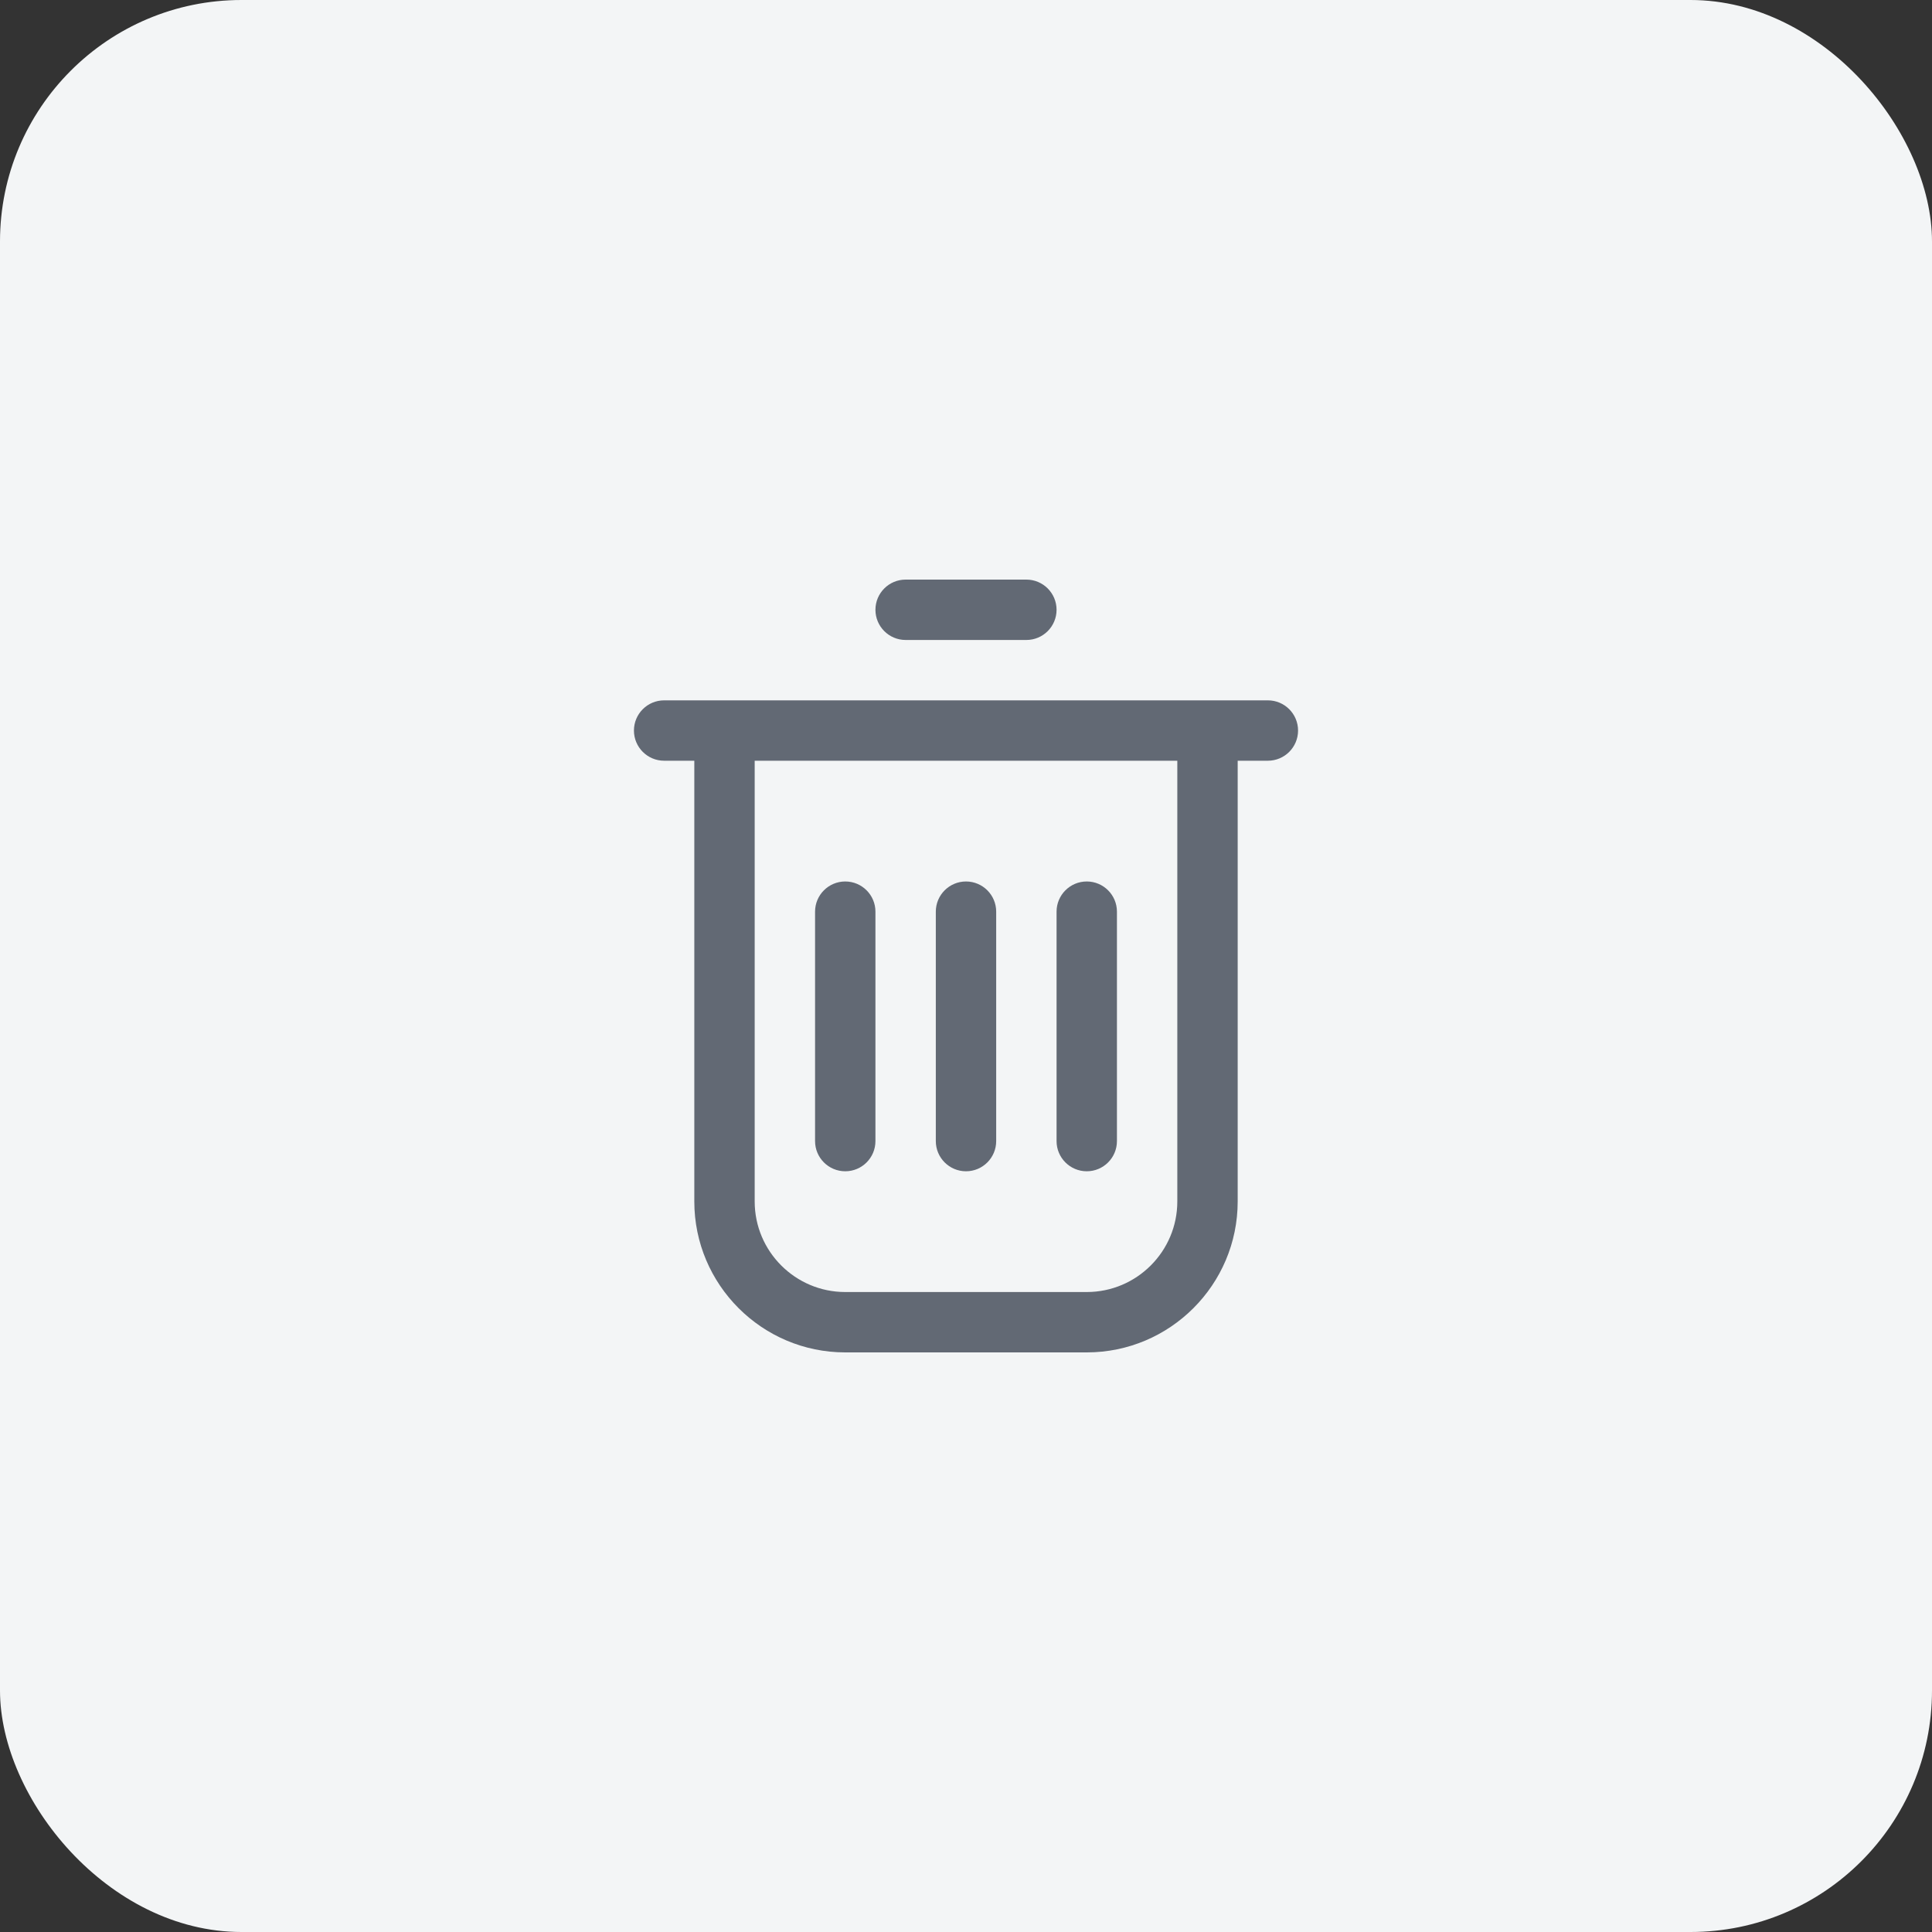<svg width="40" height="40" viewBox="0 0 40 40" fill="none" xmlns="http://www.w3.org/2000/svg">
<rect x="0" y="0" width="40" height="40" fill="#333333" stroke="none"/>
<rect width="40" height="40" rx="5" fill="#F3F5F6"/>
<path d="M26.25 14.5H13.75C13.405 14.5 13.125 14.78 13.125 15.125C13.125 15.47 13.405 15.75 13.75 15.75H14.375V24.875C14.375 26.598 15.777 28 17.5 28H22.5C24.223 28 25.625 26.598 25.625 24.875V15.75H26.25C26.595 15.75 26.875 15.47 26.875 15.125C26.875 14.78 26.595 14.5 26.25 14.5ZM24.375 24.875C24.375 25.909 23.534 26.75 22.5 26.75H17.5C16.466 26.75 15.625 25.909 15.625 24.875V15.75H24.375V24.875Z" fill="#626974"/>
<path d="M21.25 13.25H18.75C18.405 13.25 18.125 12.97 18.125 12.625C18.125 12.28 18.405 12 18.75 12H21.25C21.595 12 21.875 12.28 21.875 12.625C21.875 12.97 21.595 13.25 21.25 13.25Z" fill="#626974"/>
<path d="M20 24.25C19.655 24.25 19.375 23.97 19.375 23.625V18.875C19.375 18.53 19.655 18.25 20 18.25C20.345 18.25 20.625 18.53 20.625 18.875V23.625C20.625 23.97 20.345 24.25 20 24.25Z" fill="#626974"/>
<path d="M22.5 24.25C22.155 24.25 21.875 23.97 21.875 23.625V18.875C21.875 18.53 22.155 18.25 22.5 18.25C22.845 18.25 23.125 18.53 23.125 18.875V23.625C23.125 23.97 22.845 24.25 22.5 24.25Z" fill="#626974"/>
<path d="M17.5 24.25C17.155 24.25 16.875 23.97 16.875 23.625V18.875C16.875 18.53 17.155 18.25 17.5 18.25C17.845 18.25 18.125 18.53 18.125 18.875V23.625C18.125 23.97 17.845 24.25 17.5 24.25Z" fill="#626974"/>
</svg>

